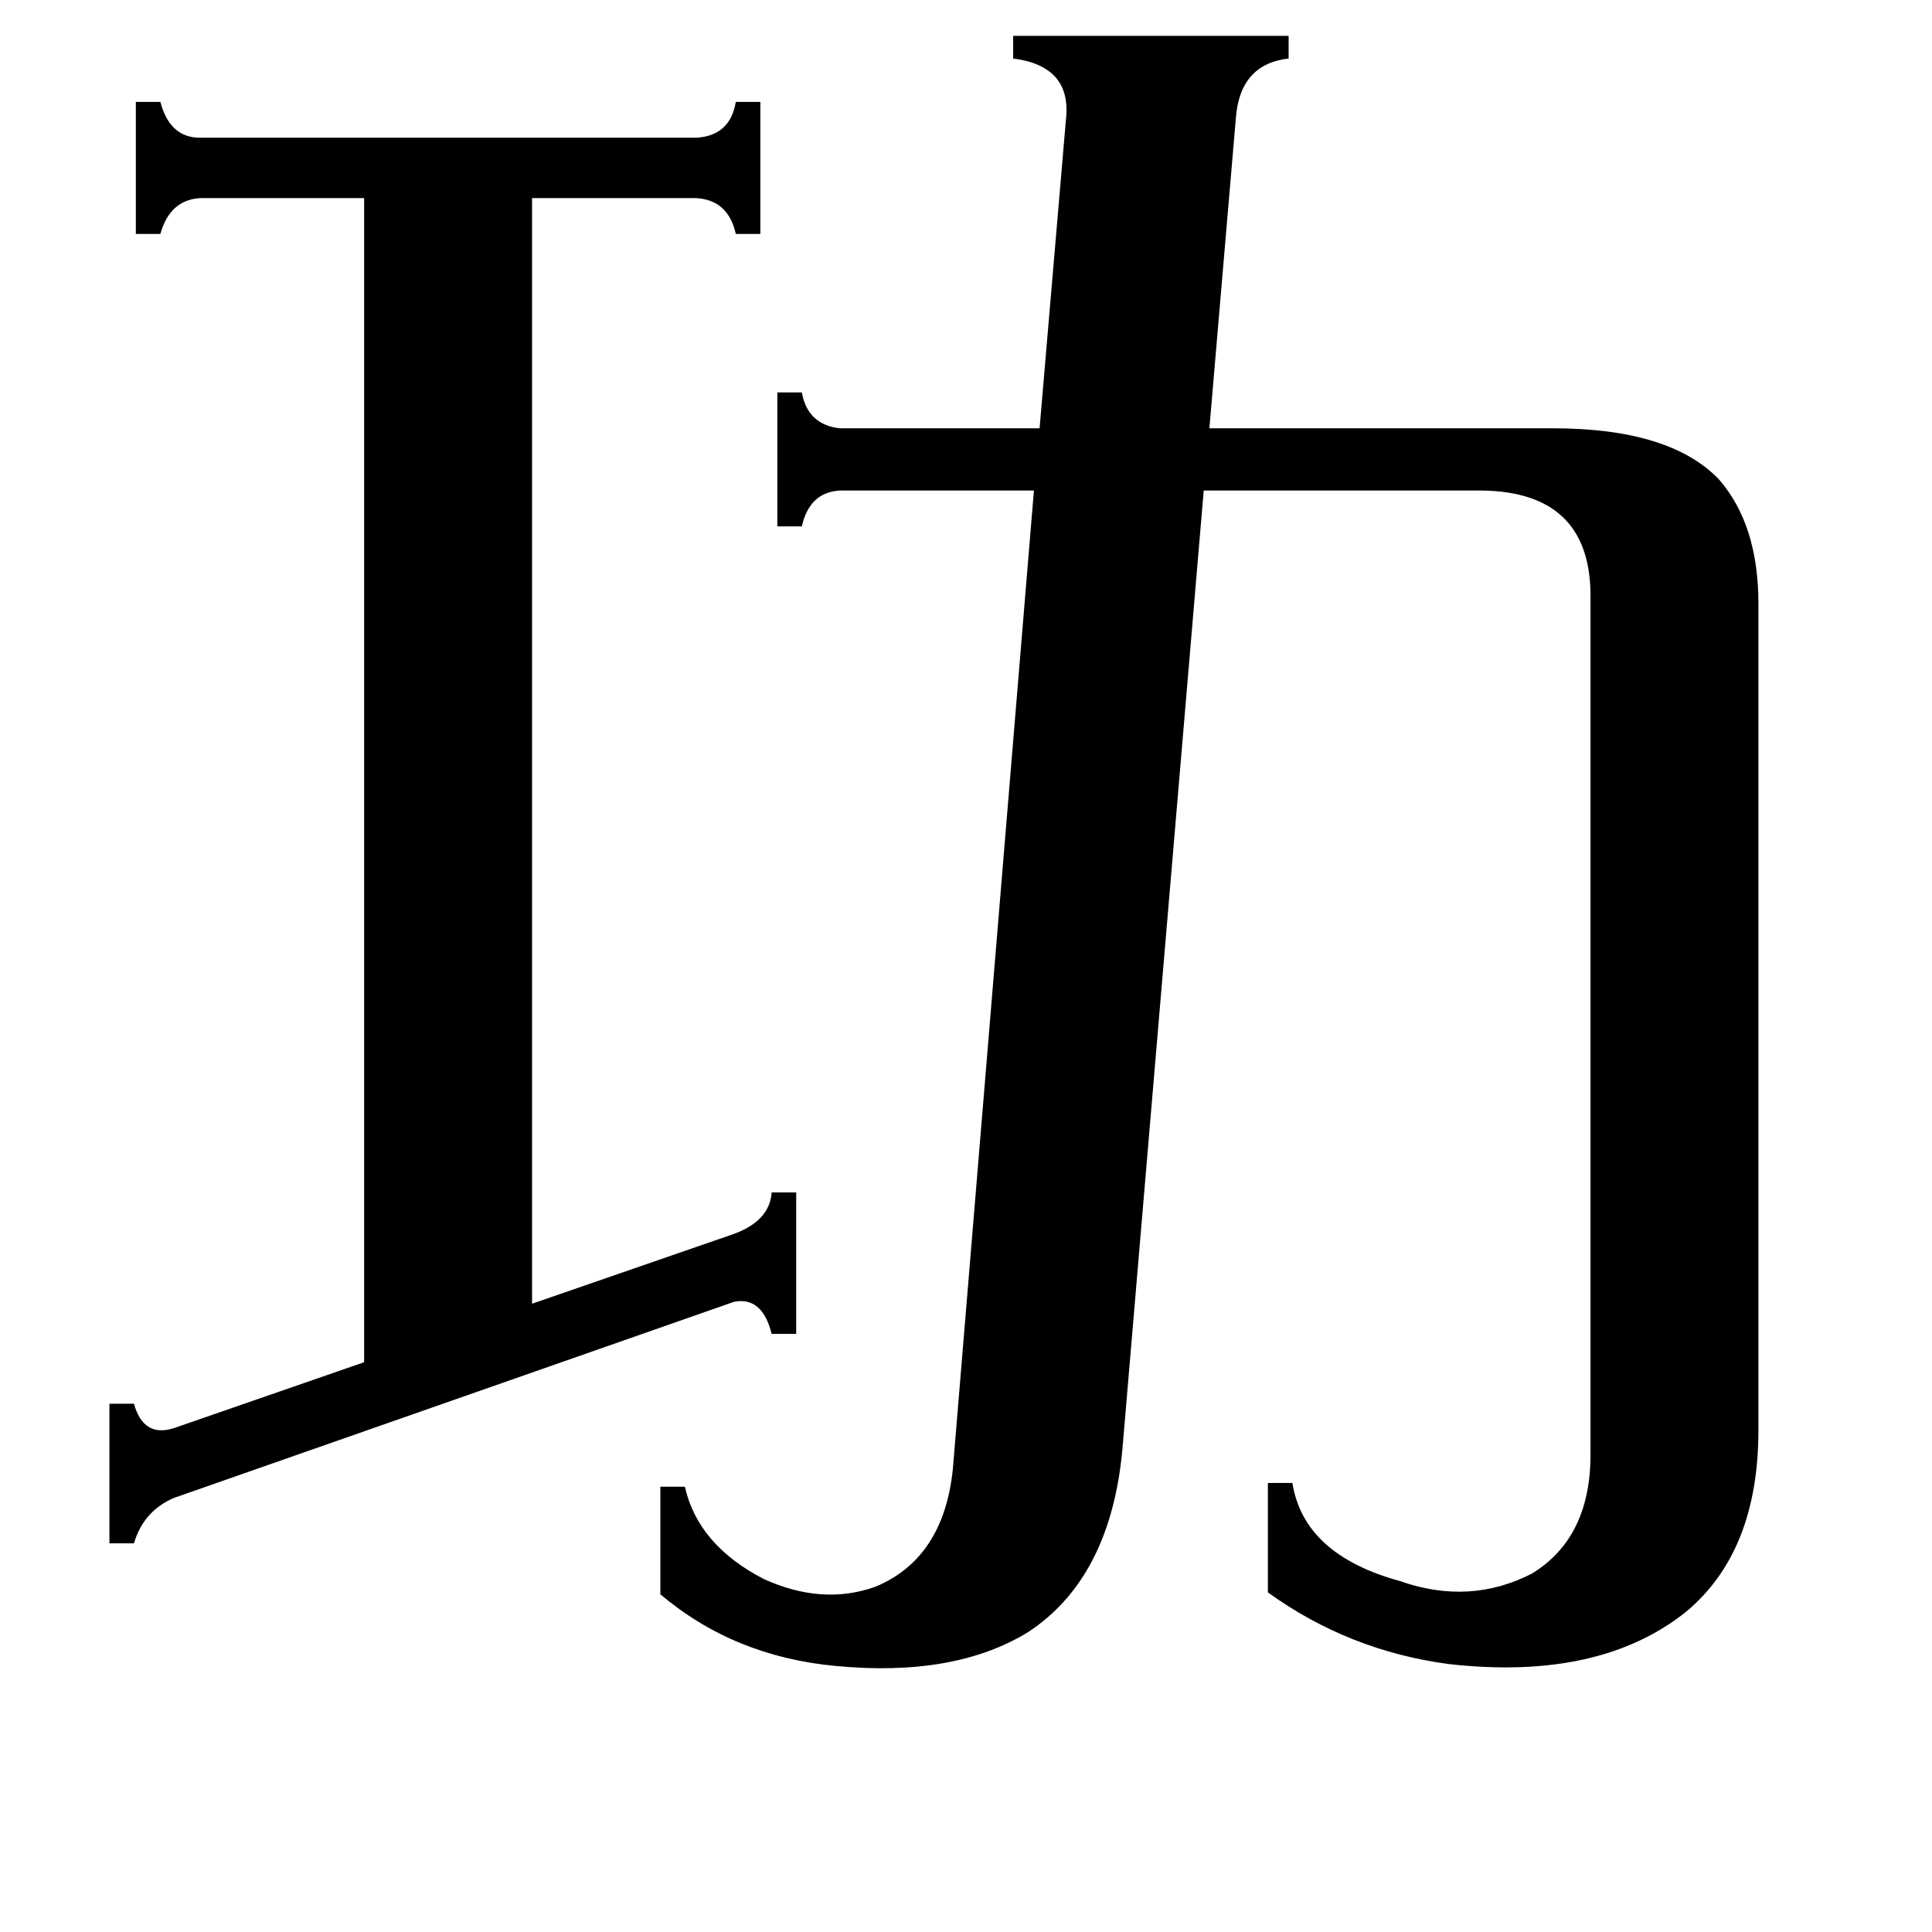 <svg xmlns="http://www.w3.org/2000/svg" viewBox="0 -800 1024 1024">
	<path fill="#000000" d="M389 -146Q408 -153 409 -168H422V-93H409Q404 -113 389 -110L92 -6Q76 1 71 18H58V-56H71Q76 -38 92 -43L193 -78V-695H106Q90 -694 85 -676H72V-746H85Q90 -727 106 -727H369Q387 -728 390 -746H403V-676H390Q386 -694 369 -695H282V-109ZM565 -737Q568 -765 537 -769V-781H683V-769Q657 -766 655 -737L641 -573H823Q885 -573 911 -546Q932 -522 932 -480V-42Q932 22 894 54Q848 91 768 82Q715 75 672 44V-14H685Q691 24 742 38Q779 51 812 34Q843 15 843 -29V-486Q842 -539 786 -540H638L595 -33Q589 36 545 65Q506 89 443 83Q389 78 350 45V-12H363Q370 19 405 37Q436 51 464 41Q500 26 505 -21L548 -540H445Q429 -539 425 -521H412V-592H425Q428 -575 445 -573H551Z"/>
</svg>